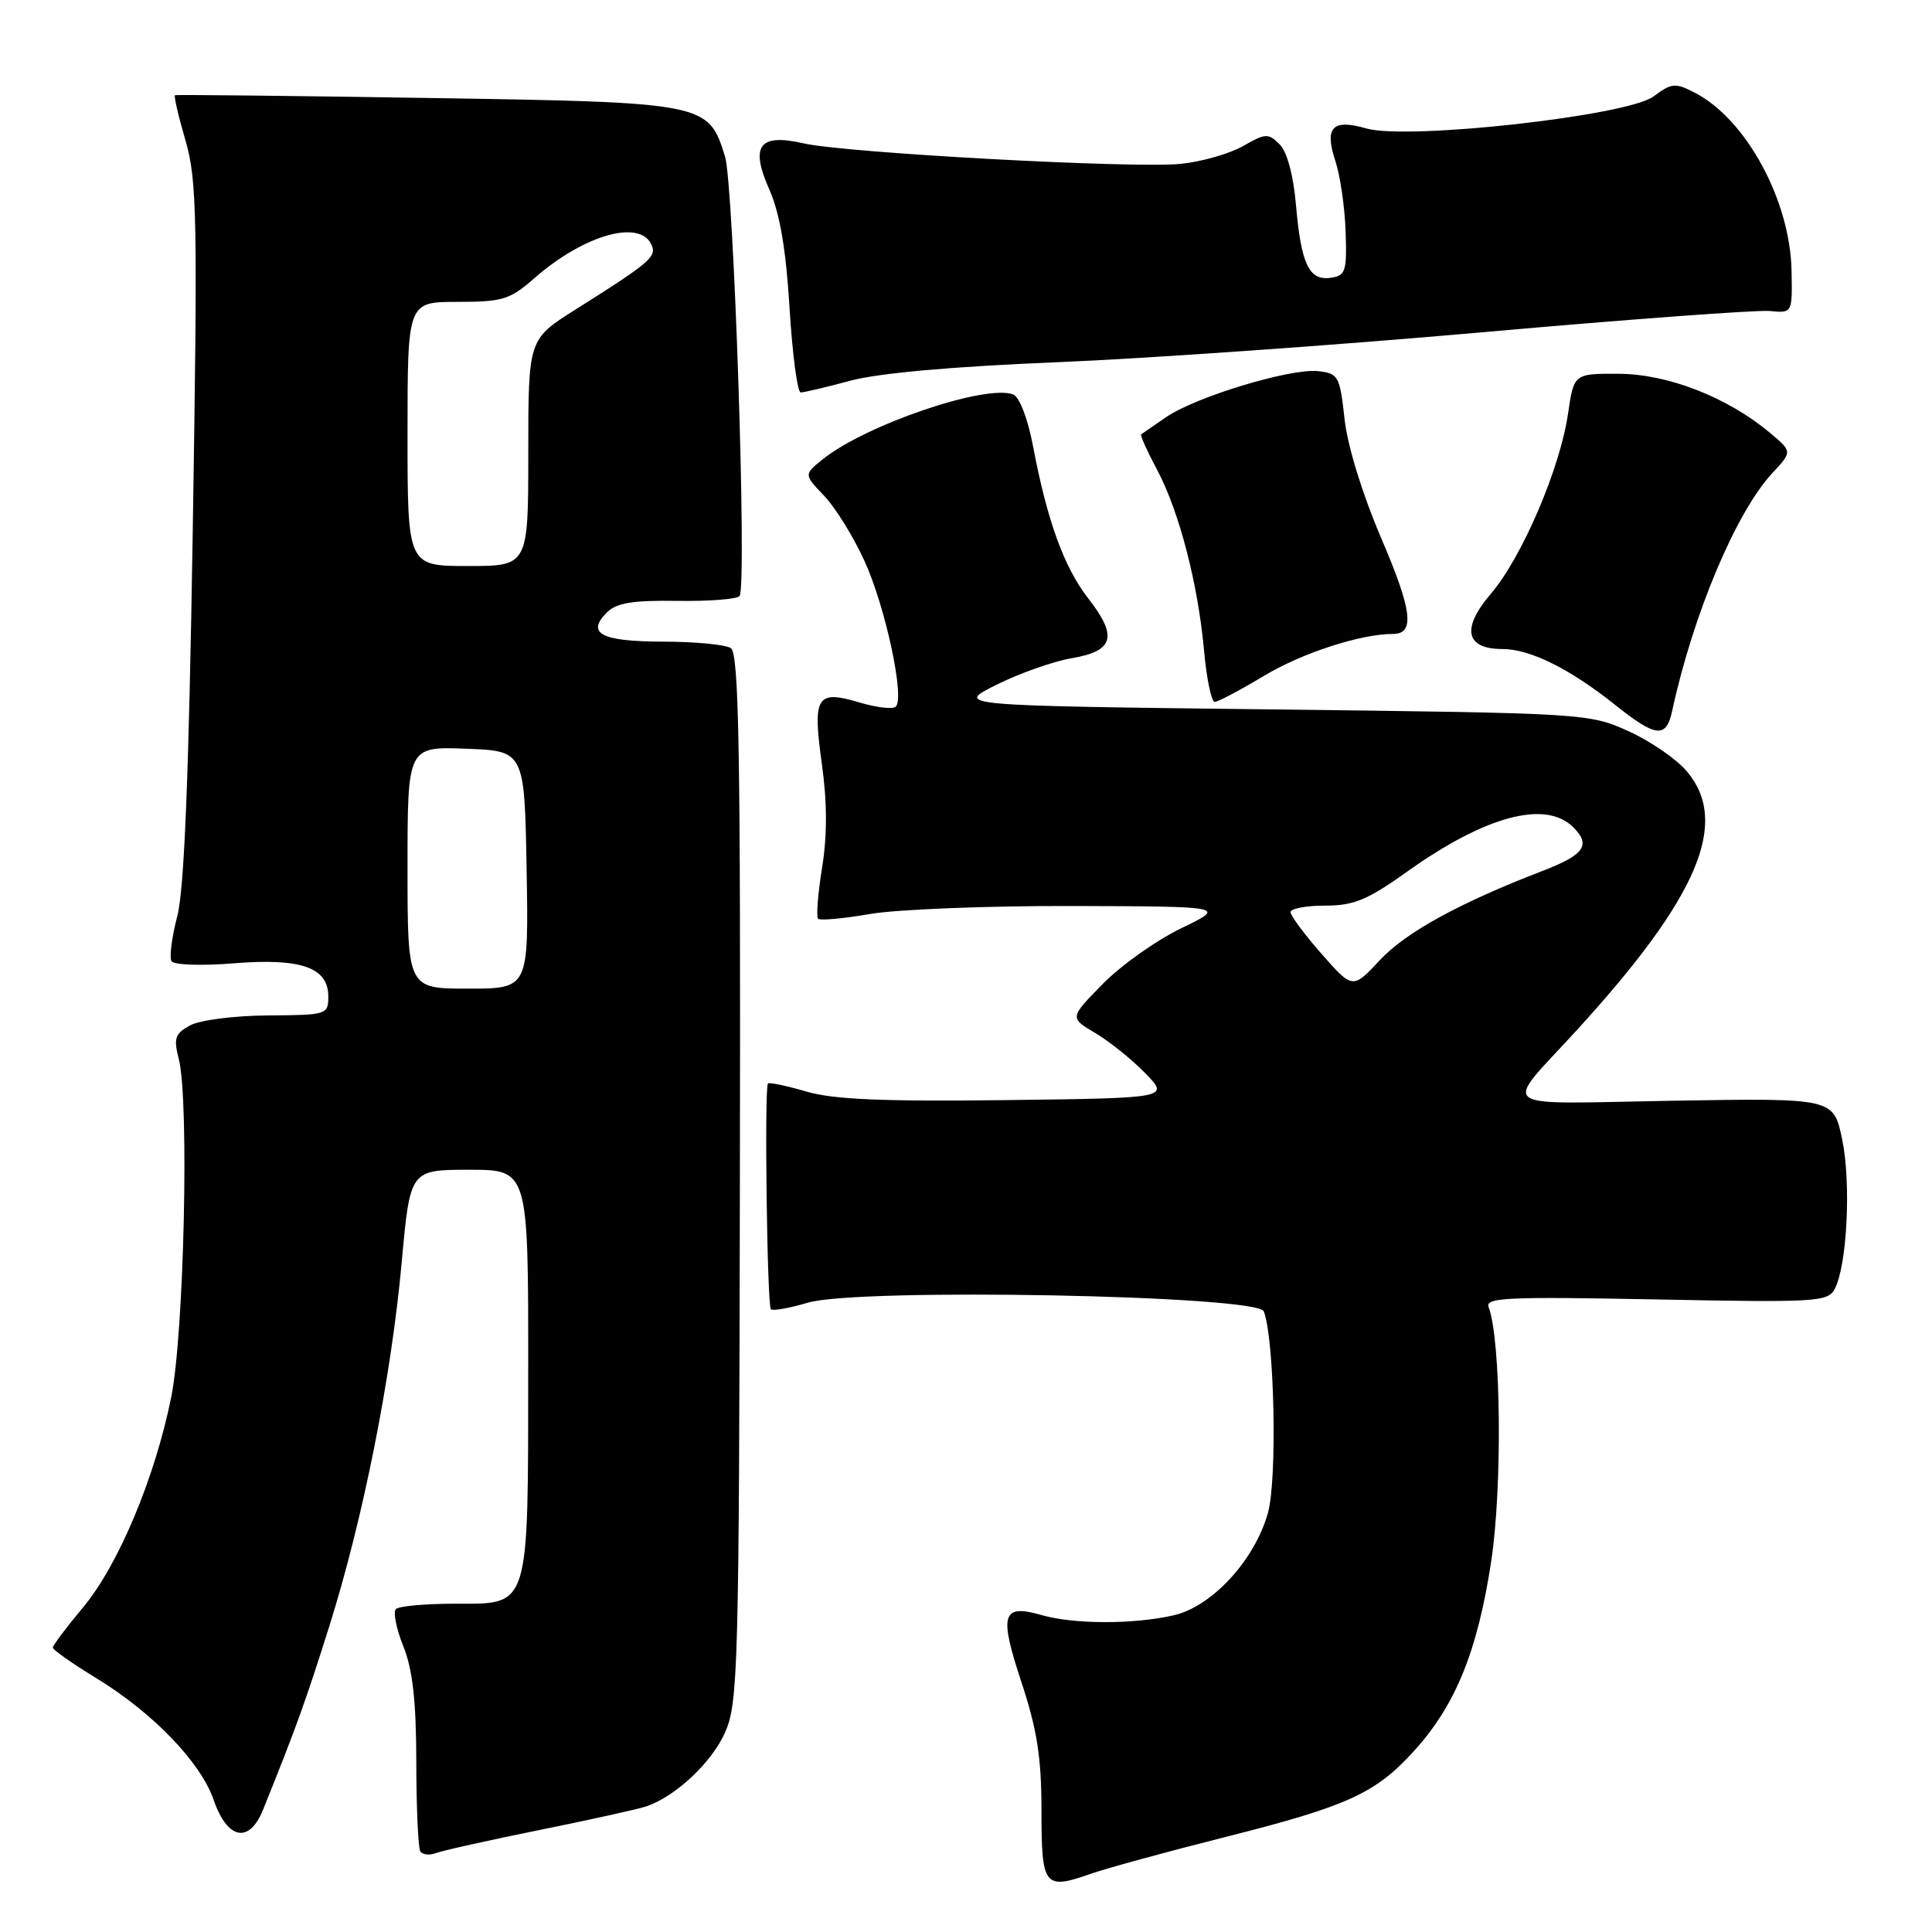 <?xml version="1.0" encoding="UTF-8" standalone="no"?>
<!DOCTYPE svg PUBLIC "-//W3C//DTD SVG 1.1//EN" "http://www.w3.org/Graphics/SVG/1.1/DTD/svg11.dtd" >
<svg xmlns="http://www.w3.org/2000/svg" xmlns:xlink="http://www.w3.org/1999/xlink" version="1.1" viewBox="0 0 256 256">
 <g >
 <path fill="currentColor"
d=" M 162.38 243.41 C 178.60 239.32 182.30 237.63 187.43 231.94 C 192.89 225.90 195.78 218.77 197.59 206.90 C 199.09 197.04 198.89 177.49 197.25 173.20 C 196.76 171.93 199.73 171.80 219.41 172.18 C 240.62 172.60 242.19 172.51 243.10 170.81 C 244.75 167.73 245.30 156.78 244.10 150.99 C 242.96 145.50 242.96 145.50 221.77 145.85 C 197.55 146.26 199.03 147.35 208.98 136.45 C 225.04 118.86 229.23 108.99 223.52 102.21 C 222.16 100.59 218.67 98.19 215.77 96.88 C 210.55 94.52 210.09 94.50 168.50 94.00 C 126.50 93.50 126.50 93.50 132.05 90.73 C 135.10 89.21 139.59 87.62 142.04 87.21 C 147.61 86.26 148.13 84.33 144.19 79.28 C 140.99 75.16 138.76 69.02 136.89 59.16 C 136.20 55.49 135.08 52.59 134.26 52.27 C 130.61 50.87 114.69 56.29 109.00 60.87 C 106.51 62.88 106.51 62.88 109.20 65.69 C 110.68 67.24 113.08 71.11 114.54 74.31 C 117.31 80.35 119.91 92.43 118.70 93.63 C 118.32 94.01 116.15 93.76 113.88 93.08 C 108.19 91.38 107.65 92.25 108.90 101.22 C 109.61 106.31 109.62 110.70 108.93 114.97 C 108.37 118.43 108.14 121.47 108.40 121.74 C 108.67 122.00 111.76 121.72 115.28 121.11 C 118.79 120.50 130.85 120.02 142.08 120.05 C 162.50 120.11 162.50 120.11 156.50 123.01 C 153.20 124.61 148.52 127.92 146.11 130.39 C 141.72 134.86 141.72 134.86 145.11 136.87 C 146.97 137.97 149.96 140.36 151.74 142.19 C 154.97 145.50 154.97 145.50 133.30 145.77 C 117.01 145.97 110.44 145.69 106.86 144.64 C 104.23 143.87 101.94 143.39 101.76 143.57 C 101.27 144.06 101.64 172.97 102.15 173.48 C 102.39 173.73 104.60 173.34 107.05 172.61 C 113.79 170.63 166.64 171.63 167.46 173.76 C 168.87 177.44 169.26 196.01 168.01 200.46 C 166.25 206.74 160.60 212.88 155.50 214.04 C 150.20 215.25 142.31 215.24 138.03 214.01 C 132.76 212.50 132.35 213.85 135.35 222.91 C 137.42 229.18 138.00 232.88 138.00 239.88 C 138.00 249.99 138.35 250.45 144.50 248.30 C 146.70 247.53 154.75 245.33 162.38 243.41 Z  M 71.61 242.46 C 78.39 241.09 84.73 239.68 85.72 239.33 C 89.61 237.96 94.33 233.50 96.08 229.55 C 97.81 225.64 97.93 221.09 98.04 156.05 C 98.14 99.37 97.92 86.56 96.83 85.87 C 96.10 85.41 92.04 85.02 87.81 85.02 C 79.66 85.00 77.63 83.94 80.42 81.15 C 81.70 79.88 83.83 79.53 89.79 79.62 C 94.03 79.68 97.72 79.39 98.00 78.97 C 98.99 77.45 97.23 24.49 96.07 20.74 C 93.86 13.61 93.61 13.56 56.55 12.98 C 38.37 12.69 23.36 12.53 23.19 12.62 C 23.02 12.71 23.64 15.41 24.58 18.62 C 26.11 23.90 26.20 28.79 25.54 70.39 C 25.02 102.97 24.42 117.80 23.49 121.40 C 22.76 124.19 22.42 126.87 22.73 127.37 C 23.03 127.86 26.71 127.99 30.89 127.65 C 39.87 126.92 43.50 128.18 43.50 132.03 C 43.50 134.45 43.33 134.50 35.50 134.55 C 31.03 134.58 26.48 135.17 25.19 135.87 C 23.19 136.96 22.98 137.58 23.69 140.32 C 25.09 145.79 24.39 176.75 22.68 185.18 C 20.50 195.91 15.66 207.44 10.97 213.03 C 8.79 215.64 7.00 218.02 7.00 218.32 C 7.00 218.61 9.59 220.43 12.75 222.36 C 20.26 226.94 26.59 233.51 28.31 238.50 C 30.13 243.77 33.02 244.34 34.86 239.79 C 39.25 228.90 40.50 225.43 43.63 215.50 C 48.14 201.15 51.84 182.52 53.23 167.25 C 54.34 155.00 54.34 155.00 62.17 155.00 C 70.00 155.00 70.00 155.00 69.99 181.25 C 69.97 213.46 70.27 212.50 60.29 212.50 C 56.37 212.50 52.85 212.82 52.46 213.21 C 52.07 213.60 52.51 215.82 53.45 218.15 C 54.68 221.23 55.15 225.42 55.16 233.44 C 55.17 239.51 55.41 244.86 55.69 245.31 C 55.97 245.76 56.90 245.87 57.74 245.55 C 58.59 245.22 64.83 243.83 71.61 242.46 Z  M 221.56 94.25 C 224.34 81.37 230.06 67.81 234.86 62.67 C 237.50 59.84 237.50 59.84 234.50 57.33 C 228.90 52.64 221.01 49.56 214.52 49.53 C 208.55 49.50 208.55 49.50 207.77 54.83 C 206.72 62.07 201.66 73.87 197.56 78.66 C 193.61 83.28 194.17 86.00 199.09 86.00 C 202.74 86.00 208.01 88.61 214.00 93.39 C 219.41 97.71 220.77 97.86 221.56 94.25 Z  M 167.46 89.57 C 172.51 86.53 180.28 84.00 184.58 84.00 C 187.51 84.00 187.13 80.89 183.01 71.29 C 180.51 65.45 178.56 59.12 178.16 55.52 C 177.54 49.84 177.34 49.48 174.67 49.18 C 171.05 48.76 158.43 52.58 154.51 55.28 C 152.86 56.42 151.37 57.44 151.21 57.55 C 151.05 57.66 152.00 59.77 153.32 62.25 C 156.26 67.79 158.73 77.30 159.55 86.25 C 159.88 89.96 160.52 93.00 160.96 93.00 C 161.40 93.00 164.32 91.45 167.46 89.57 Z  M 112.70 50.44 C 116.41 49.44 126.25 48.56 140.00 48.00 C 151.82 47.52 177.25 45.73 196.50 44.02 C 215.75 42.31 232.85 41.05 234.50 41.21 C 237.50 41.50 237.50 41.50 237.39 35.90 C 237.22 26.58 231.40 15.84 224.62 12.31 C 221.98 10.94 221.52 10.98 219.08 12.79 C 215.60 15.36 186.50 18.59 181.04 17.02 C 176.55 15.72 175.47 16.86 176.94 21.32 C 177.58 23.24 178.19 27.45 178.30 30.66 C 178.48 35.97 178.30 36.53 176.32 36.81 C 173.45 37.22 172.40 35.00 171.72 27.12 C 171.38 23.20 170.54 20.11 169.55 19.12 C 168.06 17.63 167.68 17.65 164.72 19.35 C 162.95 20.36 159.24 21.43 156.48 21.71 C 150.36 22.35 112.06 20.27 106.50 19.00 C 100.58 17.65 99.36 19.29 101.95 25.14 C 103.34 28.30 104.15 33.04 104.62 40.83 C 105.00 46.97 105.66 52.00 106.10 52.00 C 106.54 52.00 109.51 51.30 112.70 50.44 Z  M 175.12 126.40 C 172.85 123.82 171.00 121.33 171.00 120.86 C 171.00 120.39 173.06 120.00 175.57 120.00 C 179.39 120.00 181.18 119.26 186.45 115.50 C 196.82 108.10 204.82 105.96 208.47 109.62 C 210.84 111.98 209.93 113.27 204.42 115.39 C 193.42 119.62 186.31 123.52 182.87 127.19 C 179.24 131.08 179.24 131.08 175.12 126.40 Z  M 54.00 114.96 C 54.00 98.92 54.00 98.92 61.75 99.21 C 69.50 99.50 69.50 99.50 69.78 115.25 C 70.05 131.00 70.05 131.00 62.03 131.00 C 54.00 131.00 54.00 131.00 54.00 114.96 Z  M 54.00 57.50 C 54.00 40.00 54.00 40.00 60.62 40.00 C 66.61 40.00 67.57 39.70 70.80 36.87 C 77.46 31.03 85.00 28.95 86.39 32.58 C 86.96 34.06 85.95 34.91 76.25 41.02 C 70.00 44.96 70.00 44.96 70.00 59.98 C 70.00 75.00 70.00 75.00 62.00 75.00 C 54.00 75.00 54.00 75.00 54.00 57.50 Z "/>
</g>
</svg>